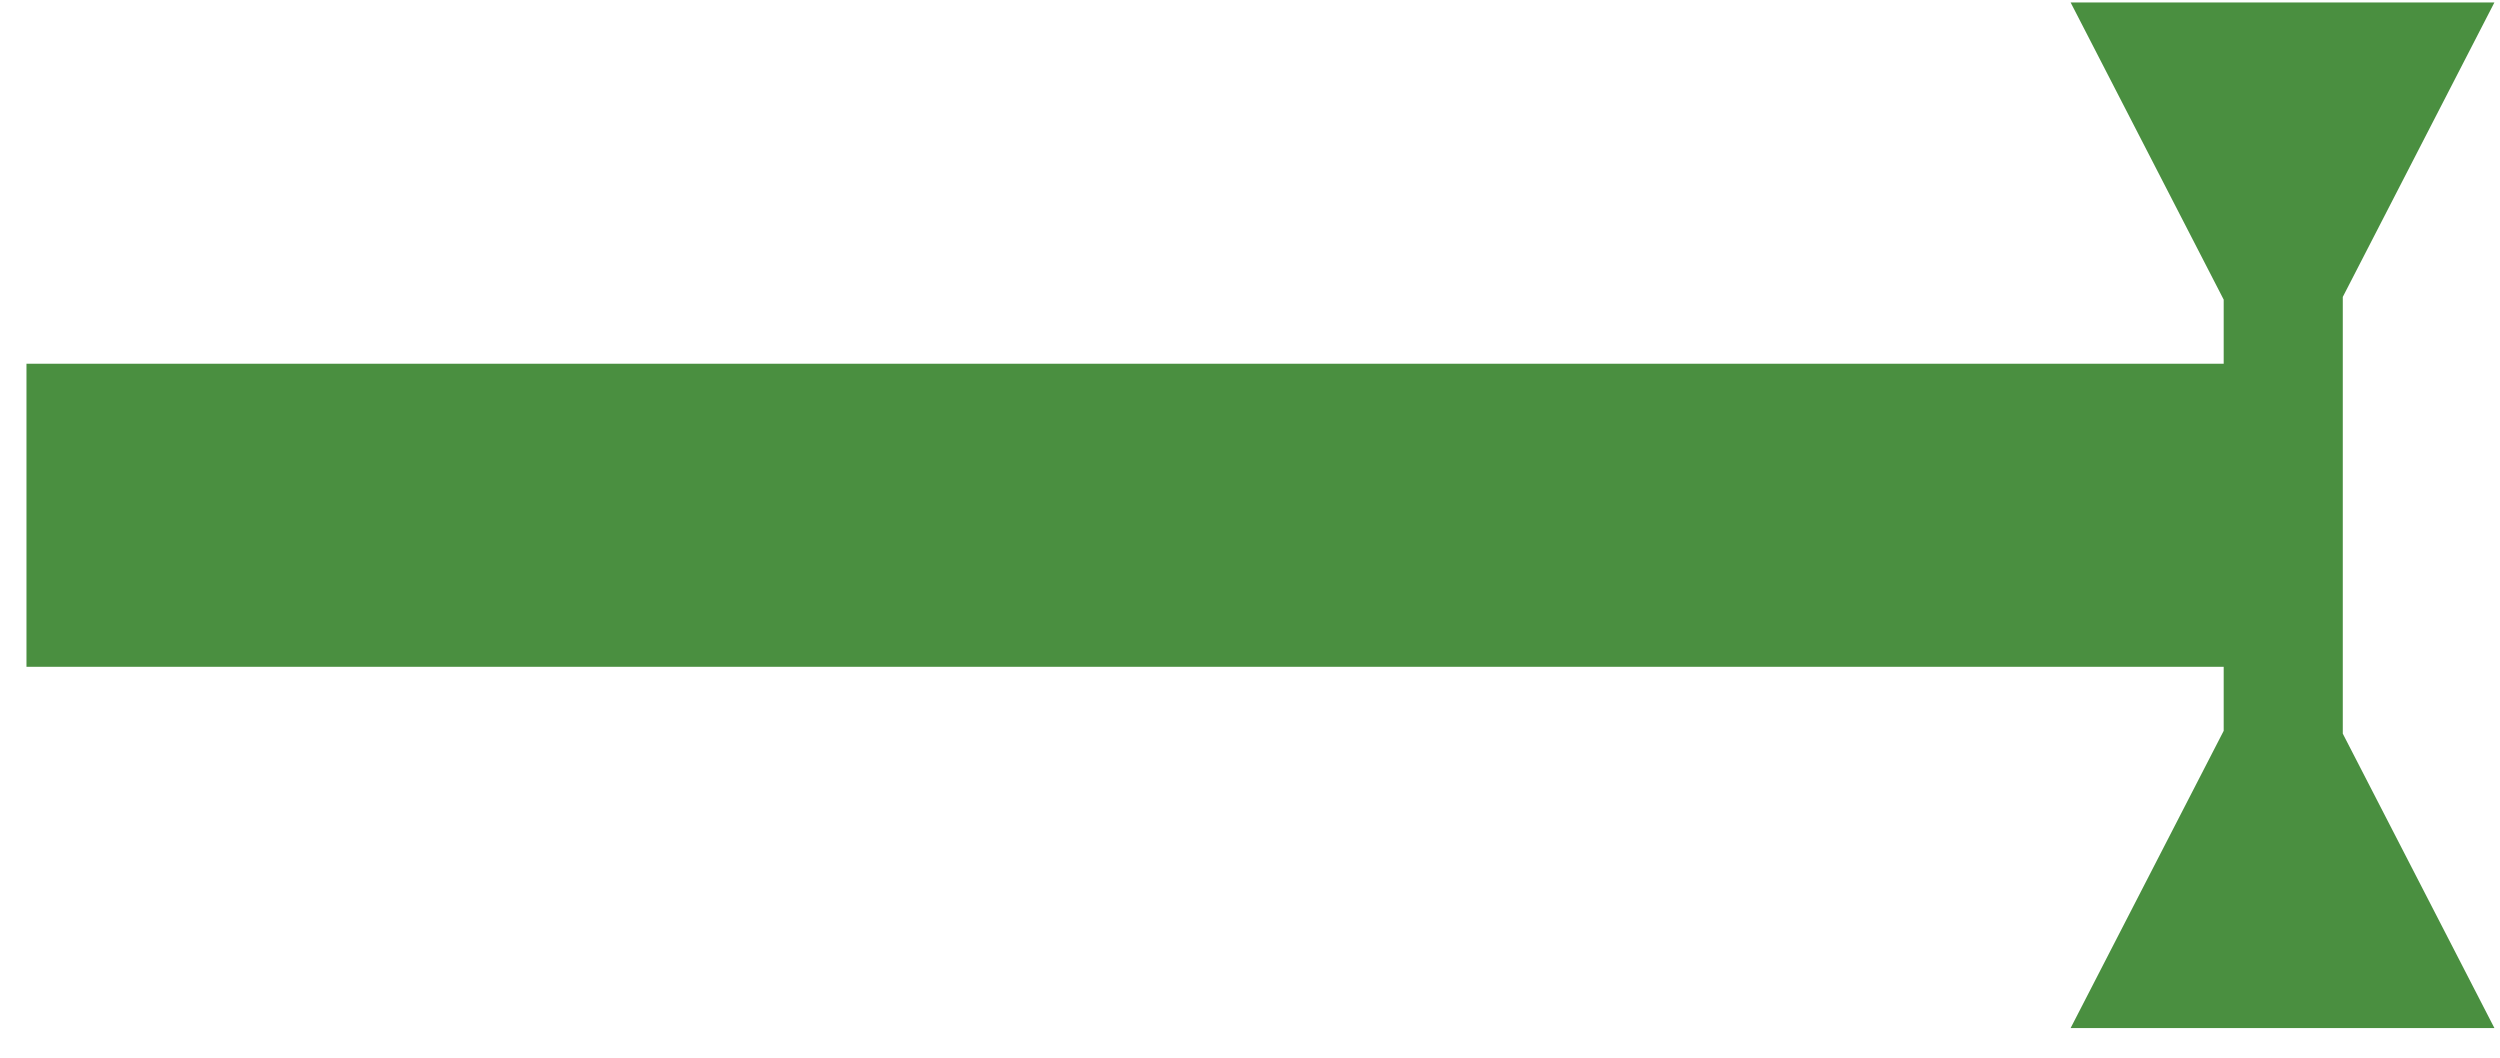 <svg width="78" height="33" viewBox="0 0 78 33" fill="none" xmlns="http://www.w3.org/2000/svg">
<path fill-rule="evenodd" clip-rule="evenodd" d="M73.095 11.348H73.095V20.804H73.095V22.89L77.826 32.076L64.603 32.076L69.379 22.802V20.804H0.826V11.348H69.379V9.348L64.603 0.076H77.826L73.095 9.264V11.348Z" fill="#4A8F40"/>
</svg>
